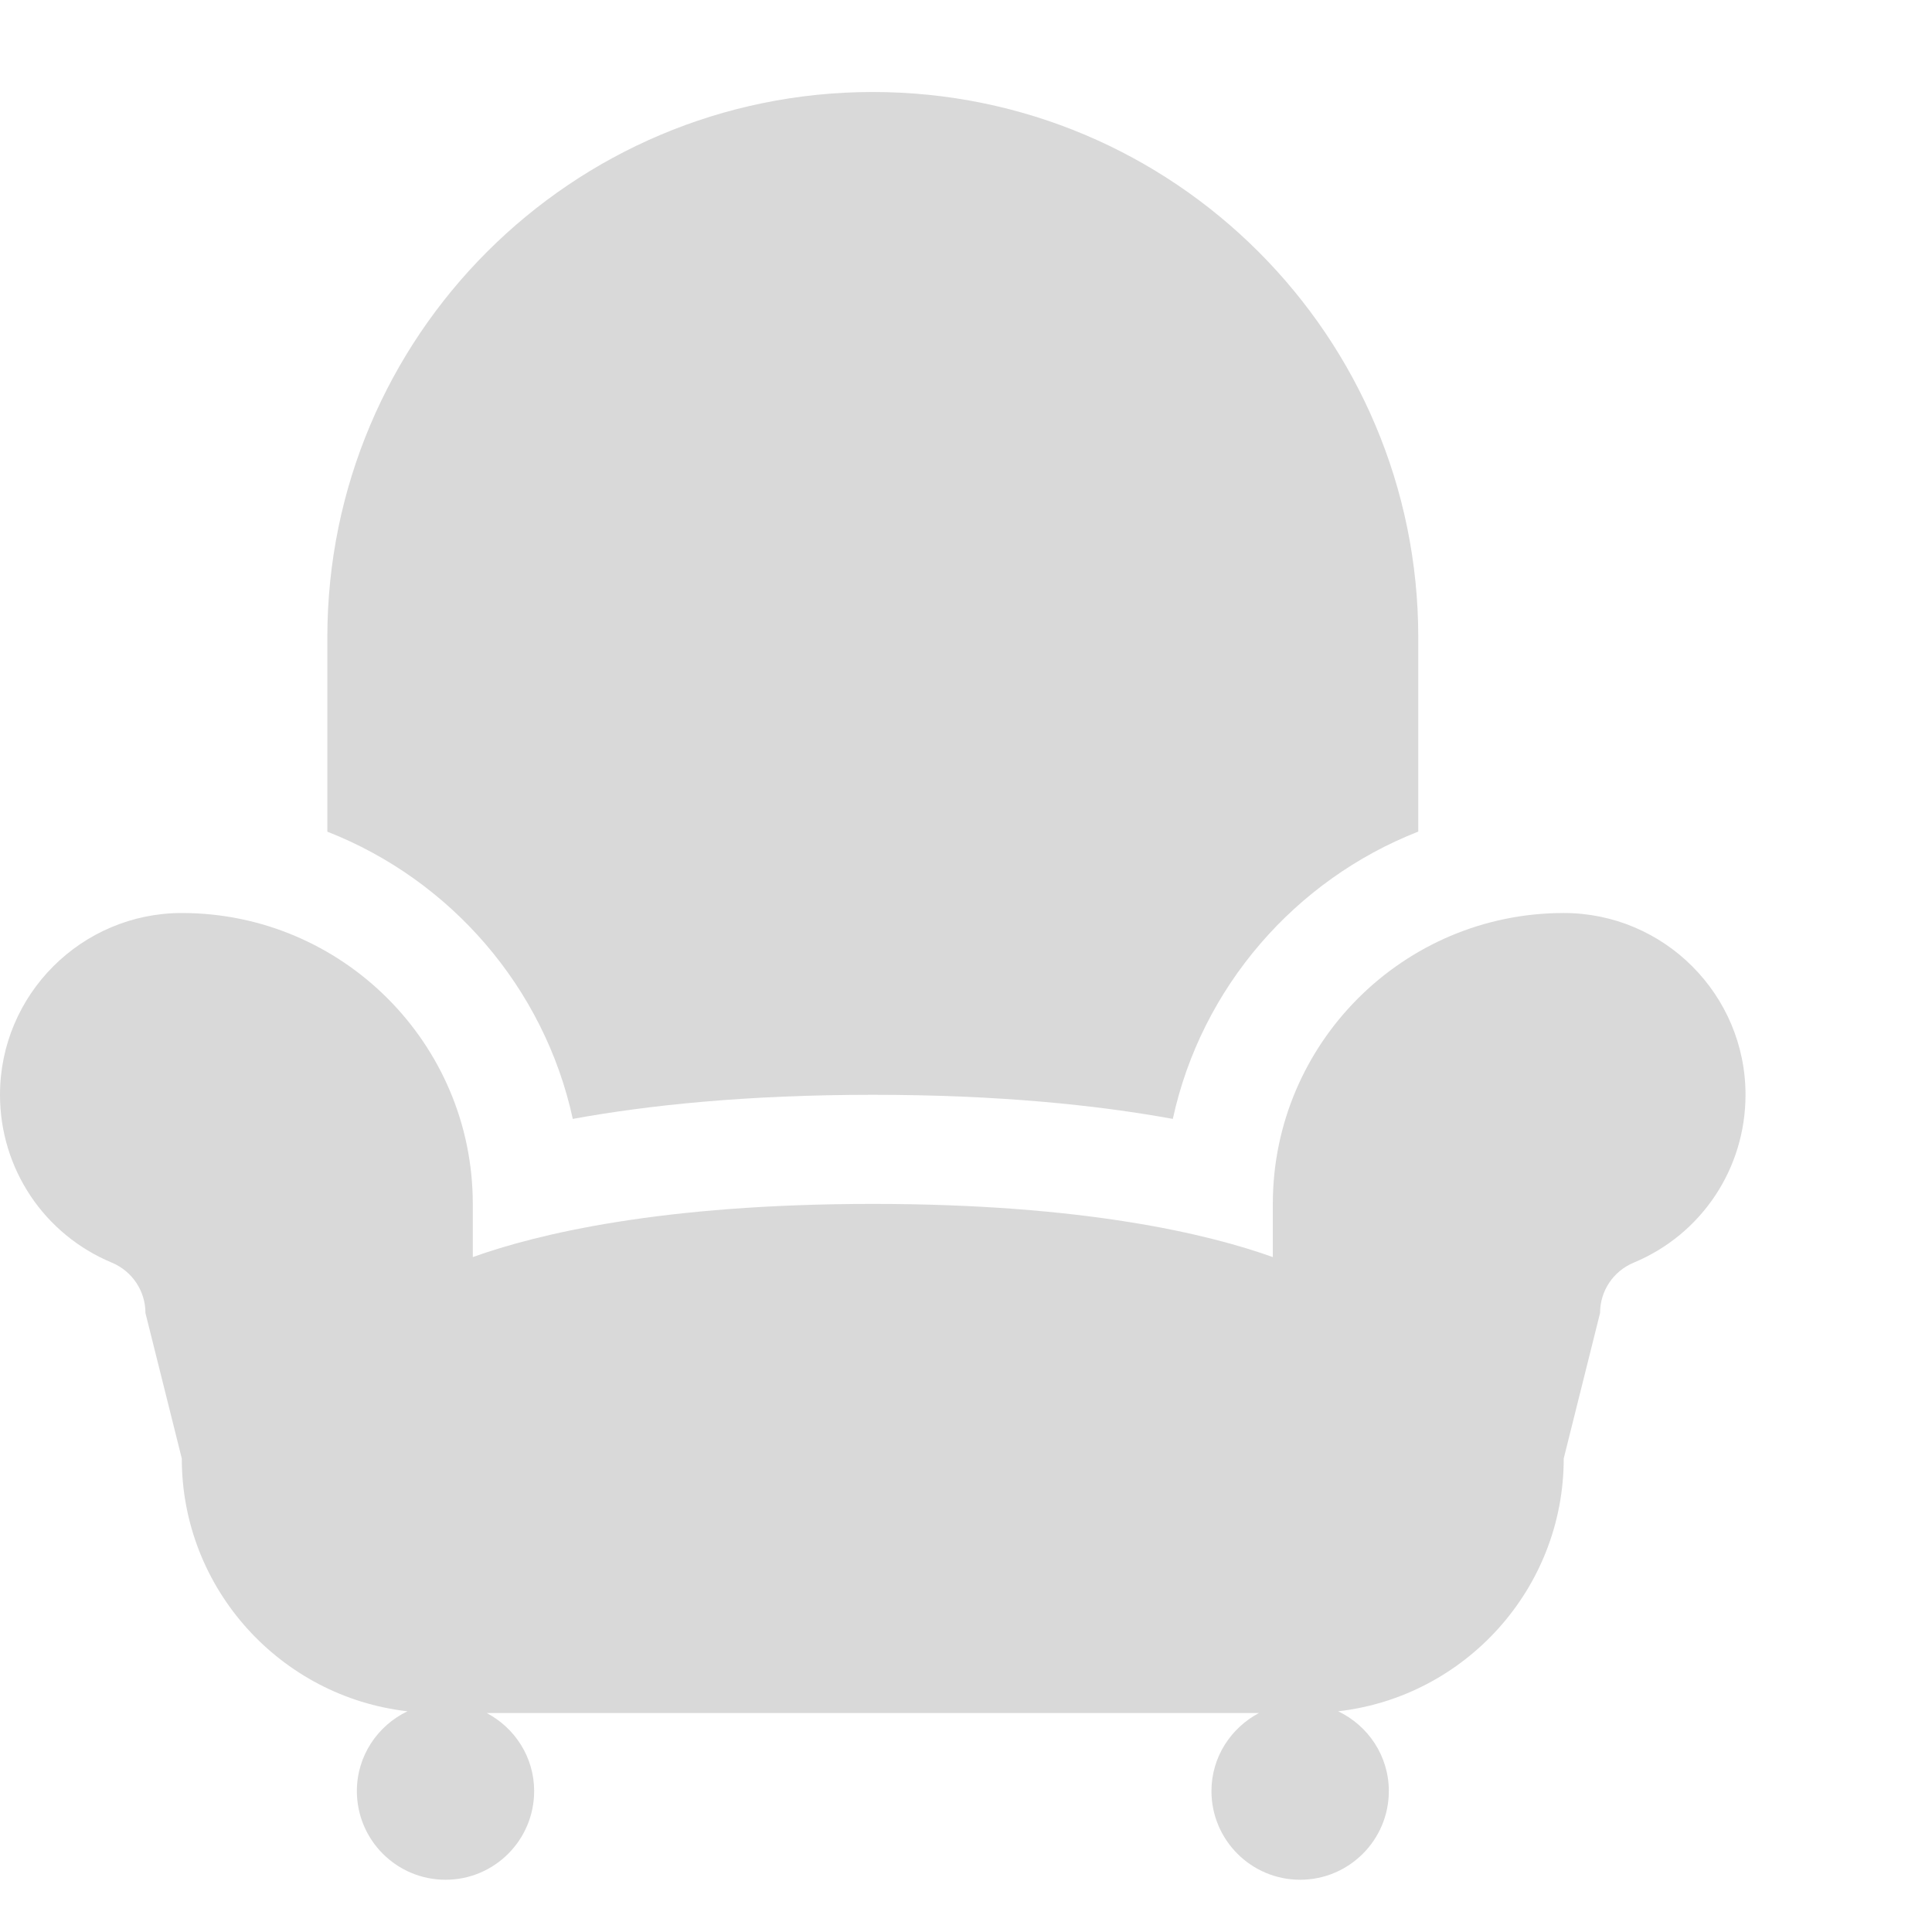 <svg width="21" height="21" viewBox="0 0 21 21" fill="none" xmlns="http://www.w3.org/2000/svg">
<path d="M16.997 9.924C15.253 9.924 13.835 11.342 13.835 13.086V13.664C13.135 13.413 11.78 13.086 9.487 13.086C7.193 13.086 5.839 13.413 5.139 13.664V13.086C5.139 11.342 3.72 9.924 1.976 9.924C0.887 9.924 0 10.81 0 11.9C0 12.701 0.477 13.417 1.217 13.725C1.438 13.818 1.581 14.033 1.581 14.272L1.976 15.853C1.976 17.272 3.051 18.444 4.429 18.601C4.105 18.756 3.879 19.085 3.879 19.468C3.879 20 4.31 20.432 4.843 20.432C5.375 20.432 5.806 20 5.806 19.468C5.806 19.099 5.596 18.782 5.291 18.62H13.684C13.379 18.782 13.168 19.099 13.168 19.468C13.168 20 13.6 20.432 14.132 20.432C14.664 20.432 15.096 20 15.096 19.468C15.096 19.085 14.87 18.756 14.545 18.601C15.922 18.444 16.997 17.272 16.997 15.853L17.392 14.272C17.392 14.032 17.535 13.818 17.756 13.725C18.496 13.418 18.973 12.701 18.973 11.9C18.973 10.81 18.087 9.924 16.997 9.924Z" fill="#D9D9D9"/>
<path d="M6.226 12.162C7.048 12.012 8.119 11.9 9.487 11.9C10.854 11.9 11.925 12.012 12.748 12.162C13.059 10.731 14.078 9.564 15.416 9.039V6.929C15.416 3.655 12.762 1 9.487 1C6.212 1 3.558 3.655 3.558 6.929V9.04C4.896 9.564 5.915 10.732 6.226 12.162Z" fill="#D9D9D9"/>
</svg>

